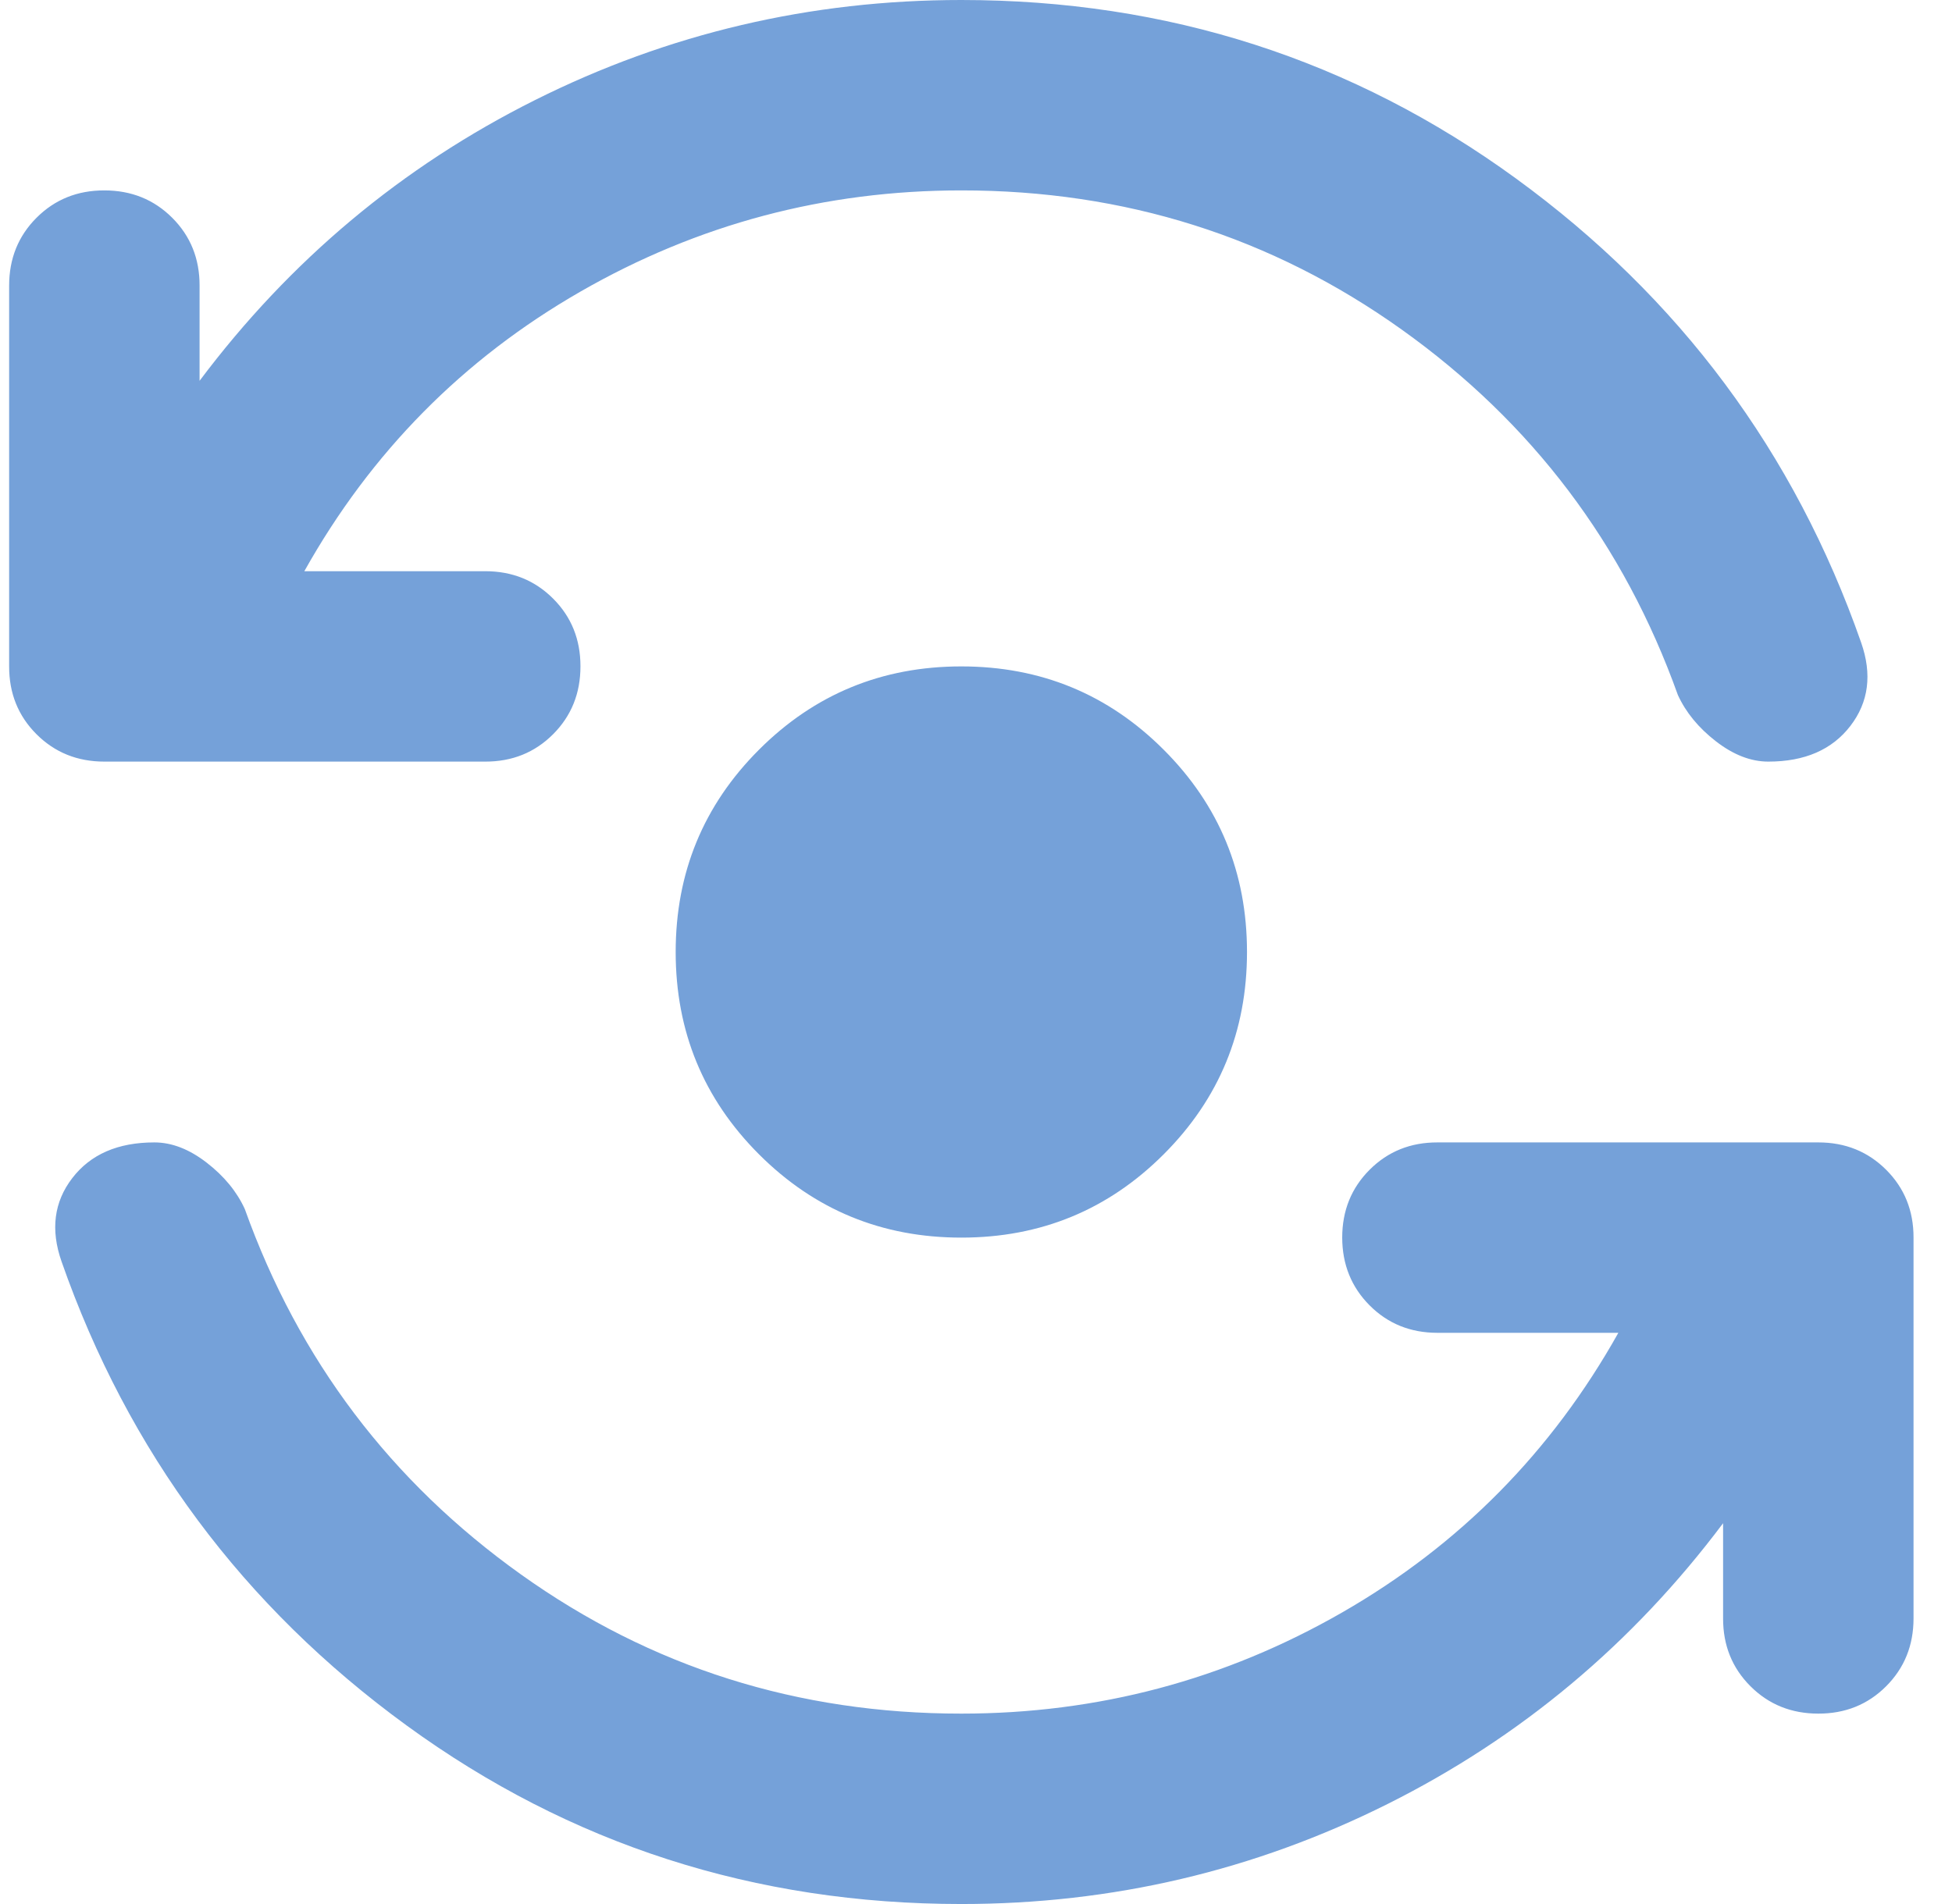 <svg width="41" height="40" viewBox="0 0 41 40" fill="none" xmlns="http://www.w3.org/2000/svg">
<path d="M20.192 26C18.525 26 17.109 25.417 15.942 24.25C14.775 23.083 14.192 21.667 14.192 20C14.192 18.333 14.775 16.917 15.942 15.75C17.109 14.583 18.525 14 20.192 14C21.859 14 23.275 14.583 24.442 15.75C25.609 16.917 26.192 18.333 26.192 20C26.192 21.667 25.609 23.083 24.442 24.25C23.275 25.417 21.859 26 20.192 26ZM2.192 16C1.625 16 1.15 15.808 0.766 15.424C0.382 15.04 0.191 14.565 0.192 14V6C0.192 5.433 0.384 4.958 0.768 4.574C1.152 4.19 1.627 3.999 2.192 4C2.759 4 3.234 4.192 3.618 4.576C4.002 4.96 4.193 5.435 4.192 6V8C6.092 5.467 8.442 3.5 11.242 2.1C14.042 0.7 17.025 0 20.192 0C24.525 0 28.409 1.25 31.842 3.75C35.275 6.25 37.692 9.5 39.092 13.5C39.325 14.167 39.25 14.75 38.866 15.25C38.482 15.75 37.907 16 37.142 16C36.775 16 36.409 15.858 36.042 15.574C35.675 15.29 35.409 14.965 35.242 14.6C34.109 11.433 32.175 8.875 29.442 6.924C26.709 4.973 23.625 3.999 20.192 4C17.325 4 14.659 4.709 12.192 6.126C9.725 7.543 7.792 9.501 6.392 12H10.192C10.759 12 11.234 12.192 11.618 12.576C12.002 12.96 12.193 13.435 12.192 14C12.192 14.567 12 15.042 11.616 15.426C11.232 15.81 10.757 16.001 10.192 16H2.192ZM20.192 40C15.859 40 11.975 38.75 8.542 36.25C5.109 33.75 2.692 30.5 1.292 26.5C1.059 25.833 1.134 25.25 1.518 24.75C1.902 24.25 2.477 24 3.242 24C3.609 24 3.975 24.142 4.342 24.426C4.709 24.71 4.975 25.035 5.142 25.4C6.275 28.567 8.209 31.125 10.942 33.076C13.675 35.027 16.759 36.001 20.192 36C23.059 36 25.725 35.291 28.192 33.874C30.659 32.457 32.592 30.499 33.992 28H30.192C29.625 28 29.151 27.808 28.768 27.424C28.385 27.04 28.193 26.565 28.192 26C28.192 25.433 28.384 24.958 28.768 24.574C29.152 24.19 29.627 23.999 30.192 24H38.192C38.759 24 39.234 24.192 39.618 24.576C40.002 24.96 40.193 25.435 40.192 26V34C40.192 34.567 40 35.042 39.616 35.426C39.232 35.81 38.757 36.001 38.192 36C37.625 36 37.15 35.808 36.766 35.424C36.382 35.04 36.191 34.565 36.192 34V32C34.292 34.533 31.942 36.5 29.142 37.9C26.342 39.3 23.359 40 20.192 40Z" fill="#75A1D9"/>
</svg>
